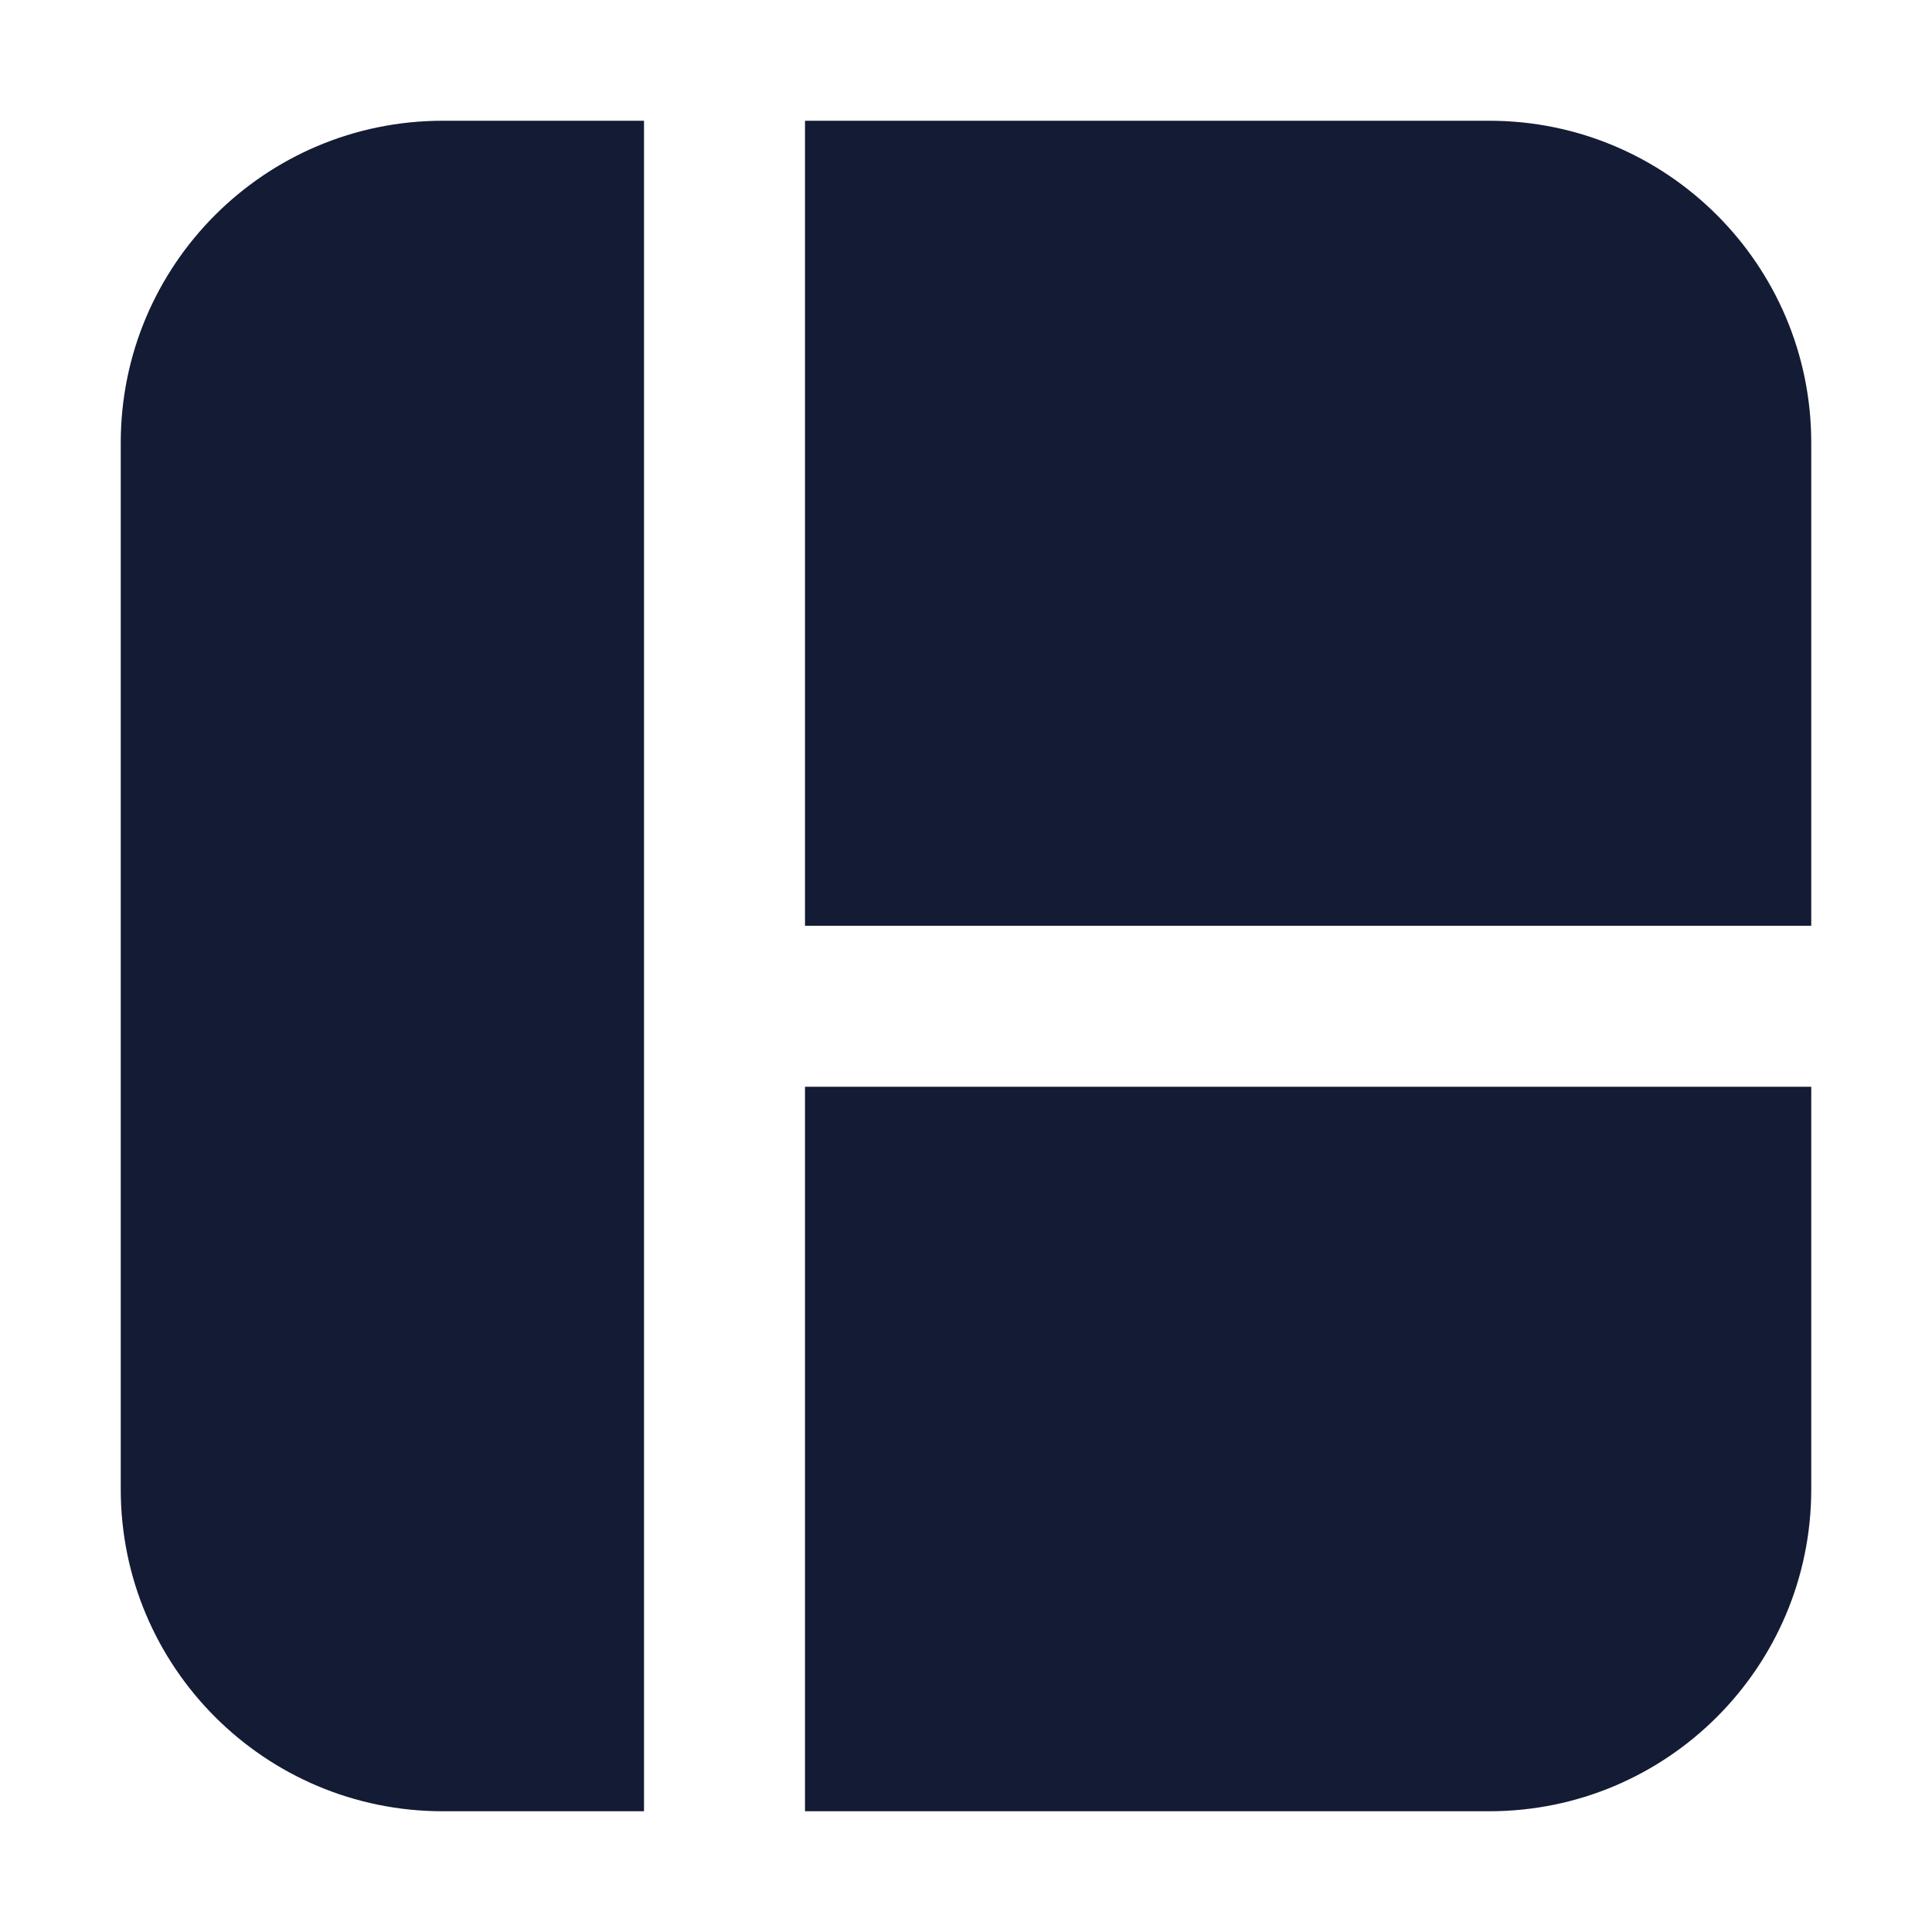 <svg width="24" height="24" viewBox="0 0 24 24" fill="none" xmlns="http://www.w3.org/2000/svg">
<path d="M10 22.5H18.5C20.709 22.5 22.5 20.709 22.5 18.5V13.5H10V22.5Z" fill="#141B34"/>
<path d="M22.5 11.5H10V1.5H18.5C20.709 1.5 22.5 3.291 22.5 5.5V11.5Z" fill="#141B34"/>
<path d="M8 1.5H5.5C3.291 1.5 1.5 3.291 1.5 5.5V18.5C1.5 20.709 3.291 22.5 5.5 22.5H8V1.5Z" fill="#141B34"/>
</svg>
